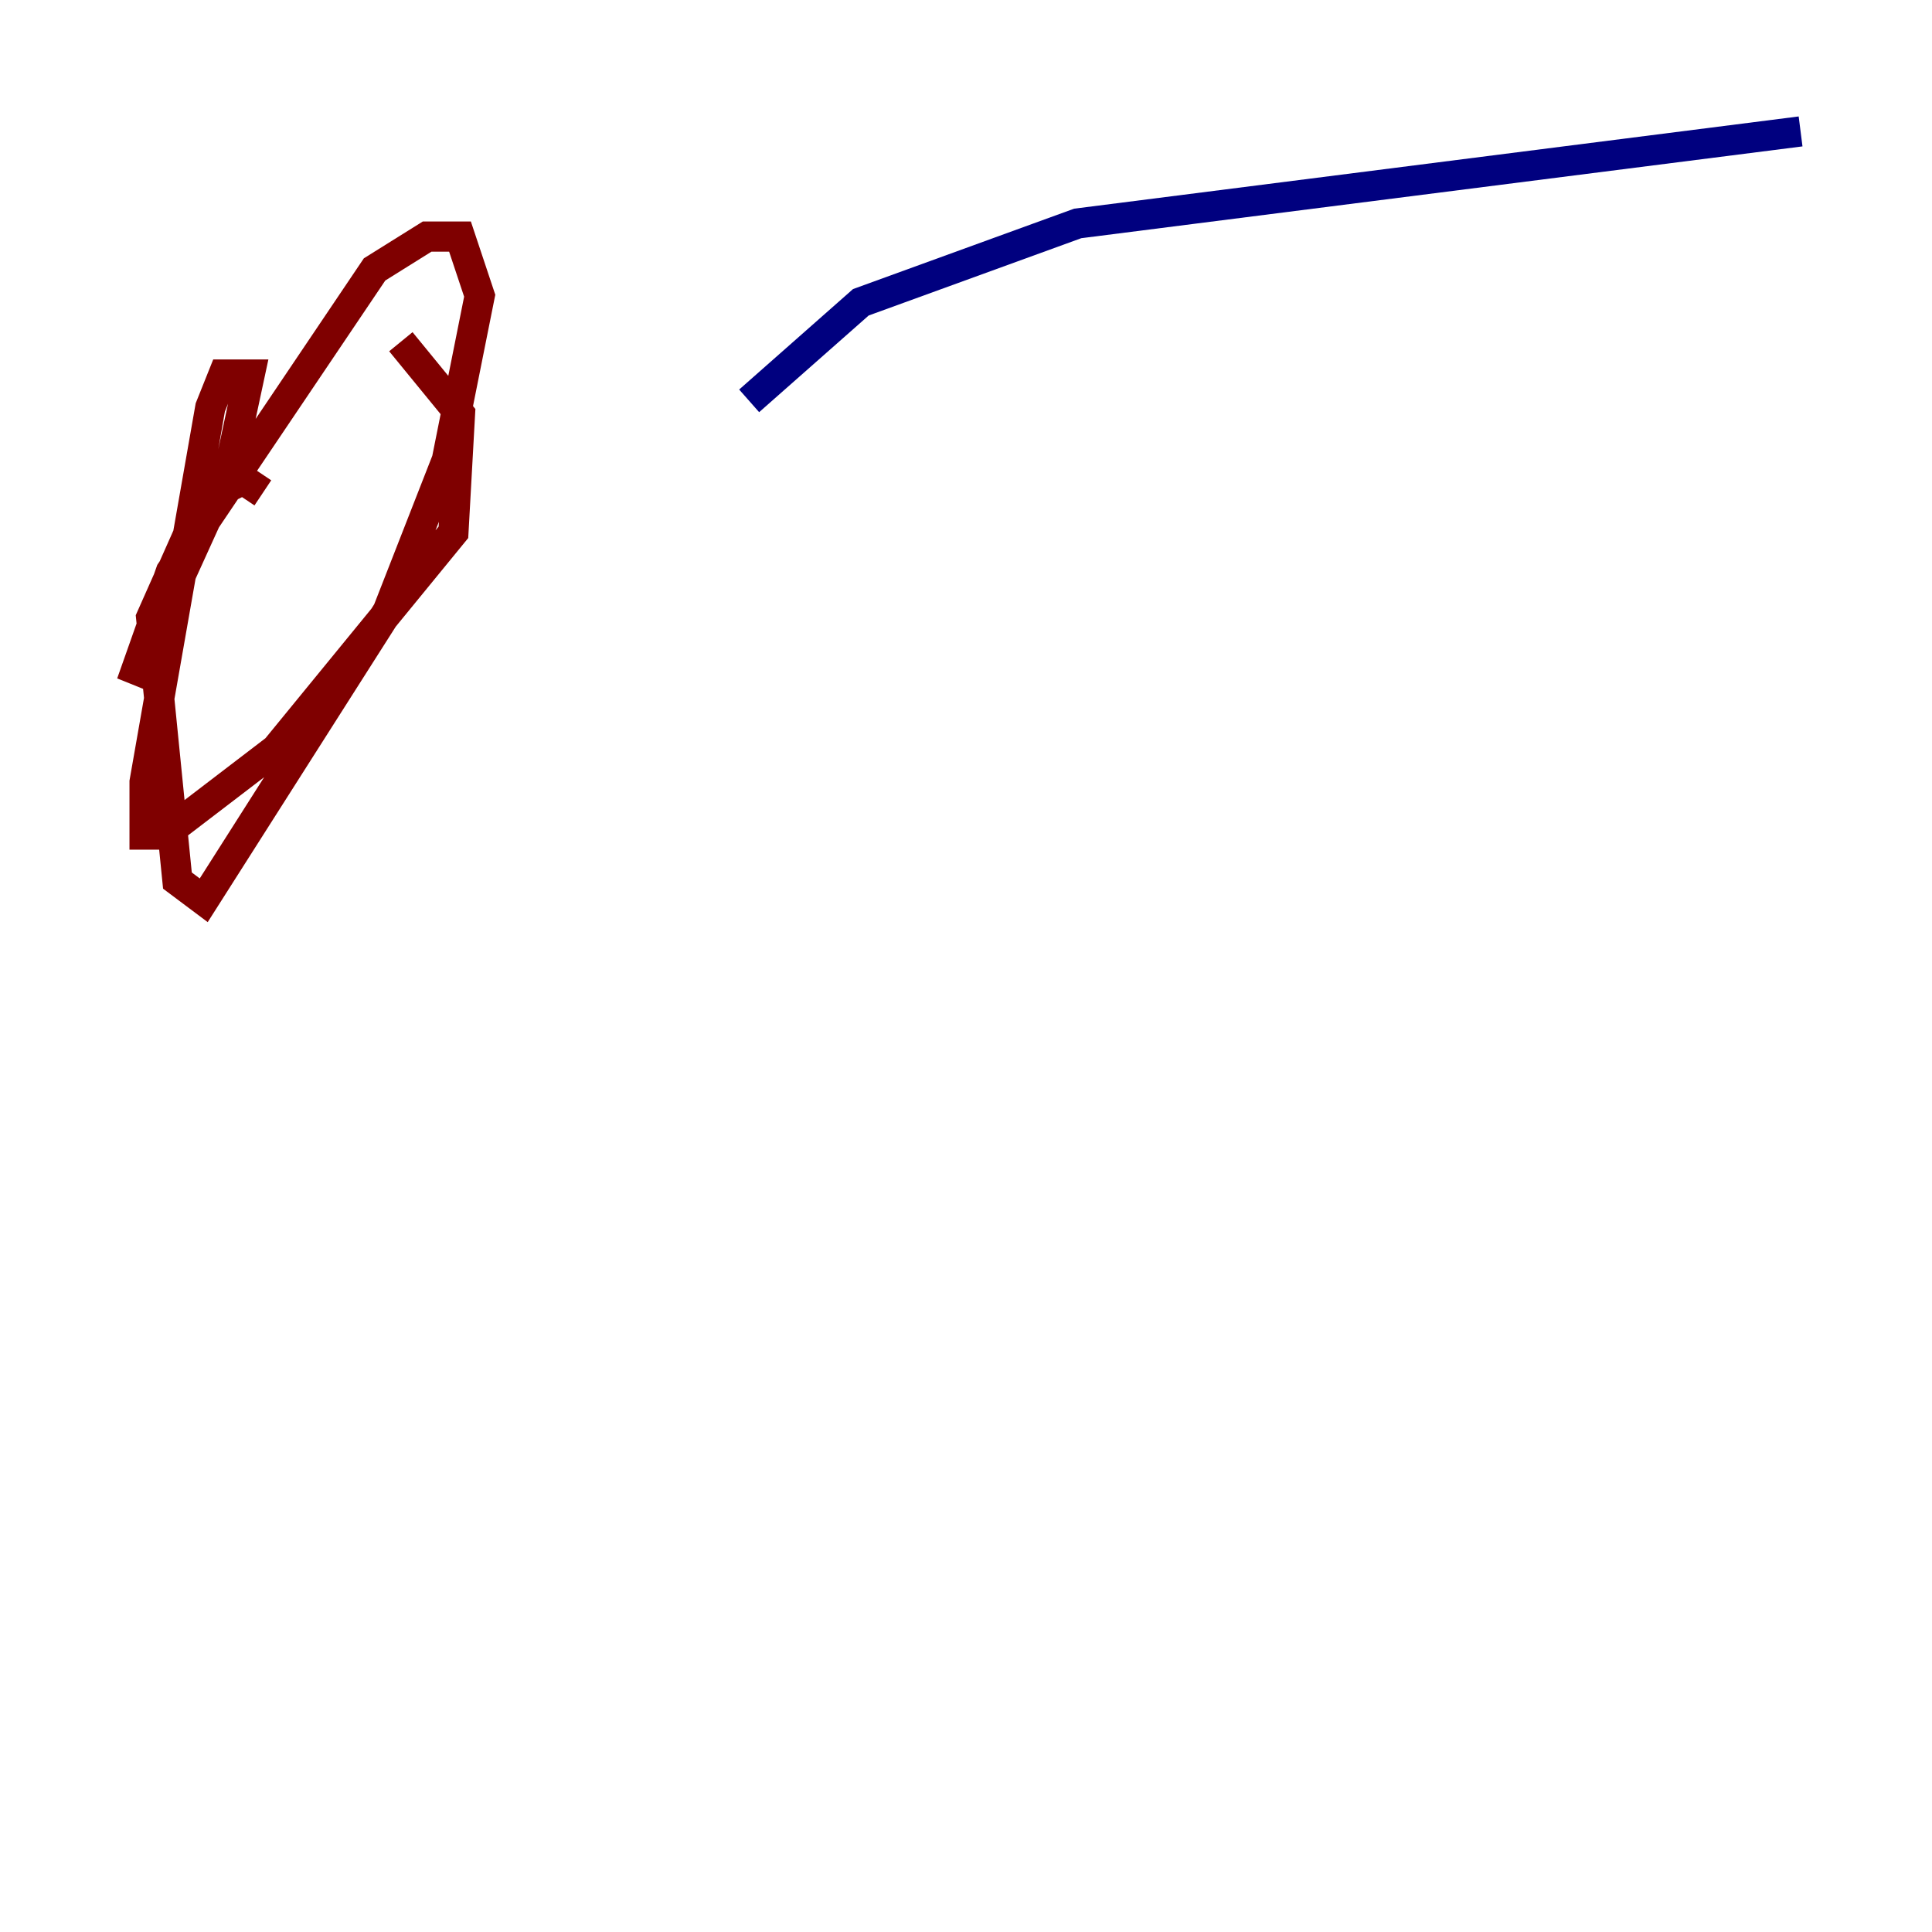 <?xml version="1.0" encoding="utf-8" ?>
<svg baseProfile="tiny" height="128" version="1.2" viewBox="0,0,128,128" width="128" xmlns="http://www.w3.org/2000/svg" xmlns:ev="http://www.w3.org/2001/xml-events" xmlns:xlink="http://www.w3.org/1999/xlink"><defs /><polyline fill="none" points="49.633,26.558 57.034,20.027 71.401,14.803 119.293,8.707" stroke="#00007f" stroke-width="2" /><polyline fill="none" points="17.415,32.653 16.109,31.782 13.497,33.088 10.014,40.925 11.755,58.34 13.497,59.646 25.687,40.49 29.605,30.476 31.782,19.592 30.476,15.674 28.299,15.674 24.816,17.85 11.32,37.878 8.707,45.279 15.238,30.912 16.544,24.816 14.803,24.816 13.932,26.993 9.578,51.809 9.578,55.292 10.884,55.292 18.286,49.633 30.041,35.265 30.476,27.429 26.558,22.64" stroke="#7f0000" stroke-width="2" /></svg>
